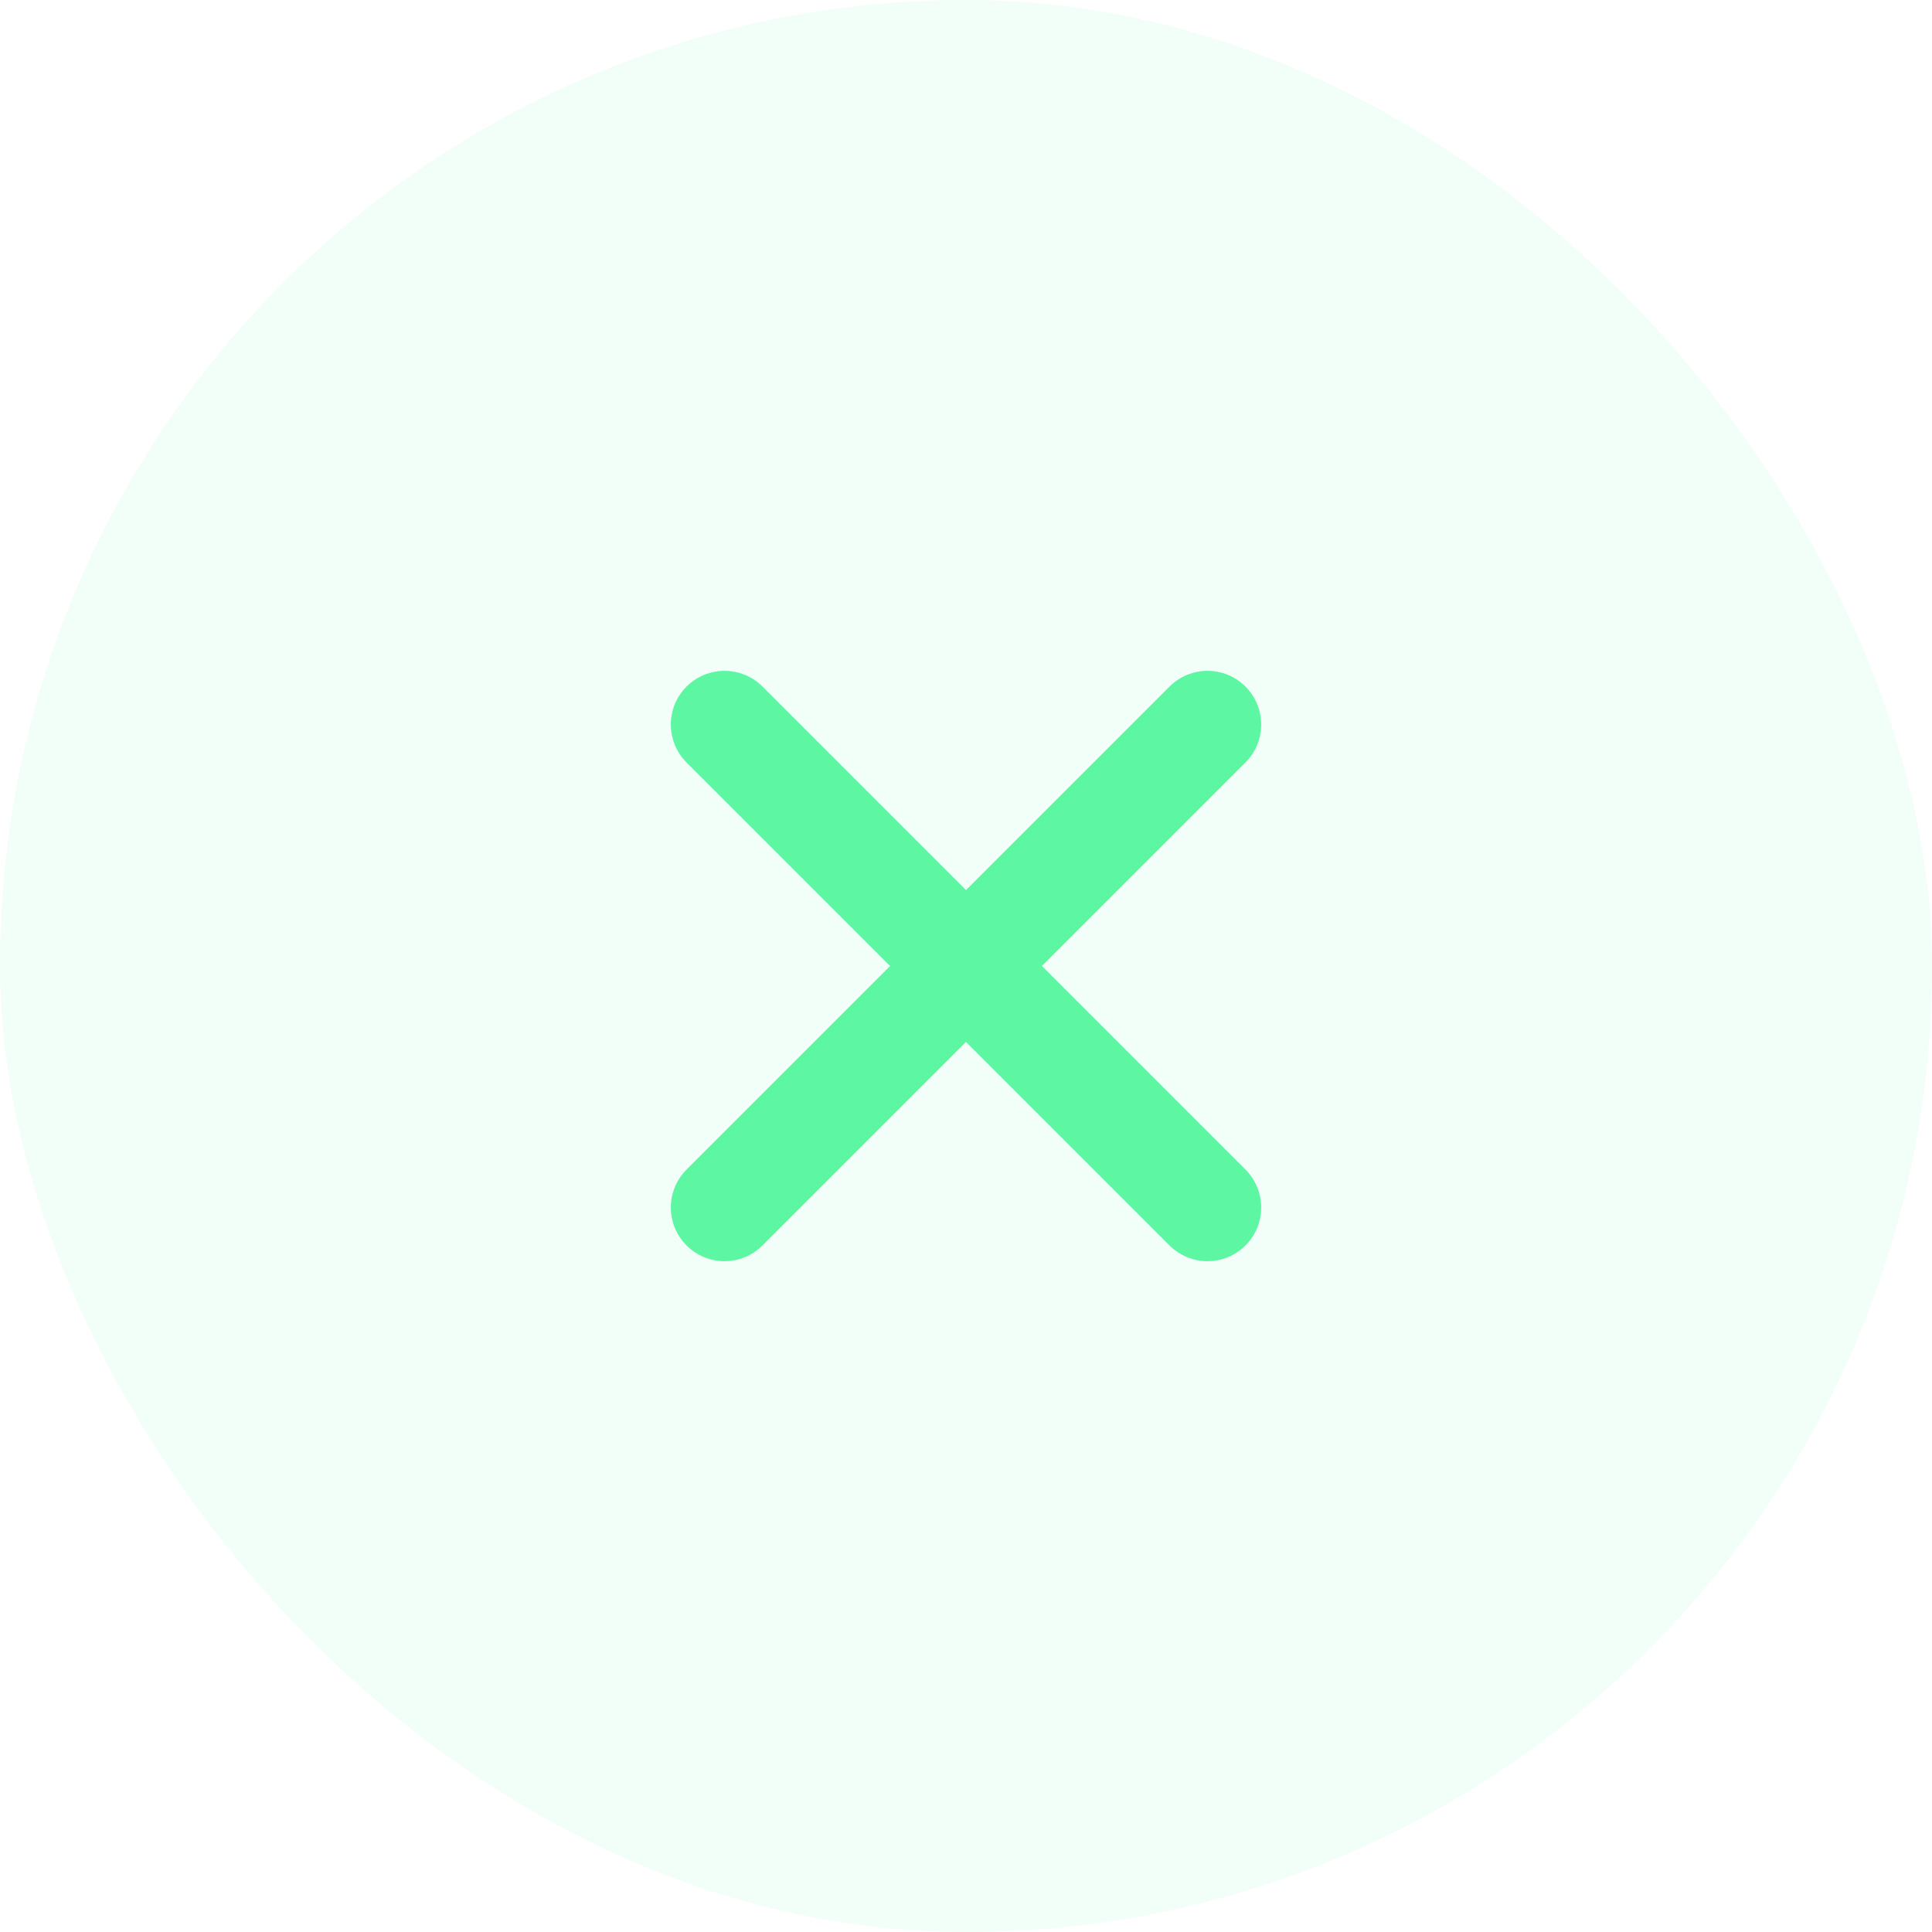 <svg width="28" height="28" viewBox="0 0 28 28" fill="none" xmlns="http://www.w3.org/2000/svg">
<rect width="28" height="28" rx="14" fill="#5DF7A4" fill-opacity="0.08"/>
<path d="M10.5 17.5L17.5 10.5M10.5 10.5L17.5 17.5" stroke="#5DF7A4" stroke-width="1.556" stroke-linecap="round" stroke-linejoin="round"/>
</svg>
